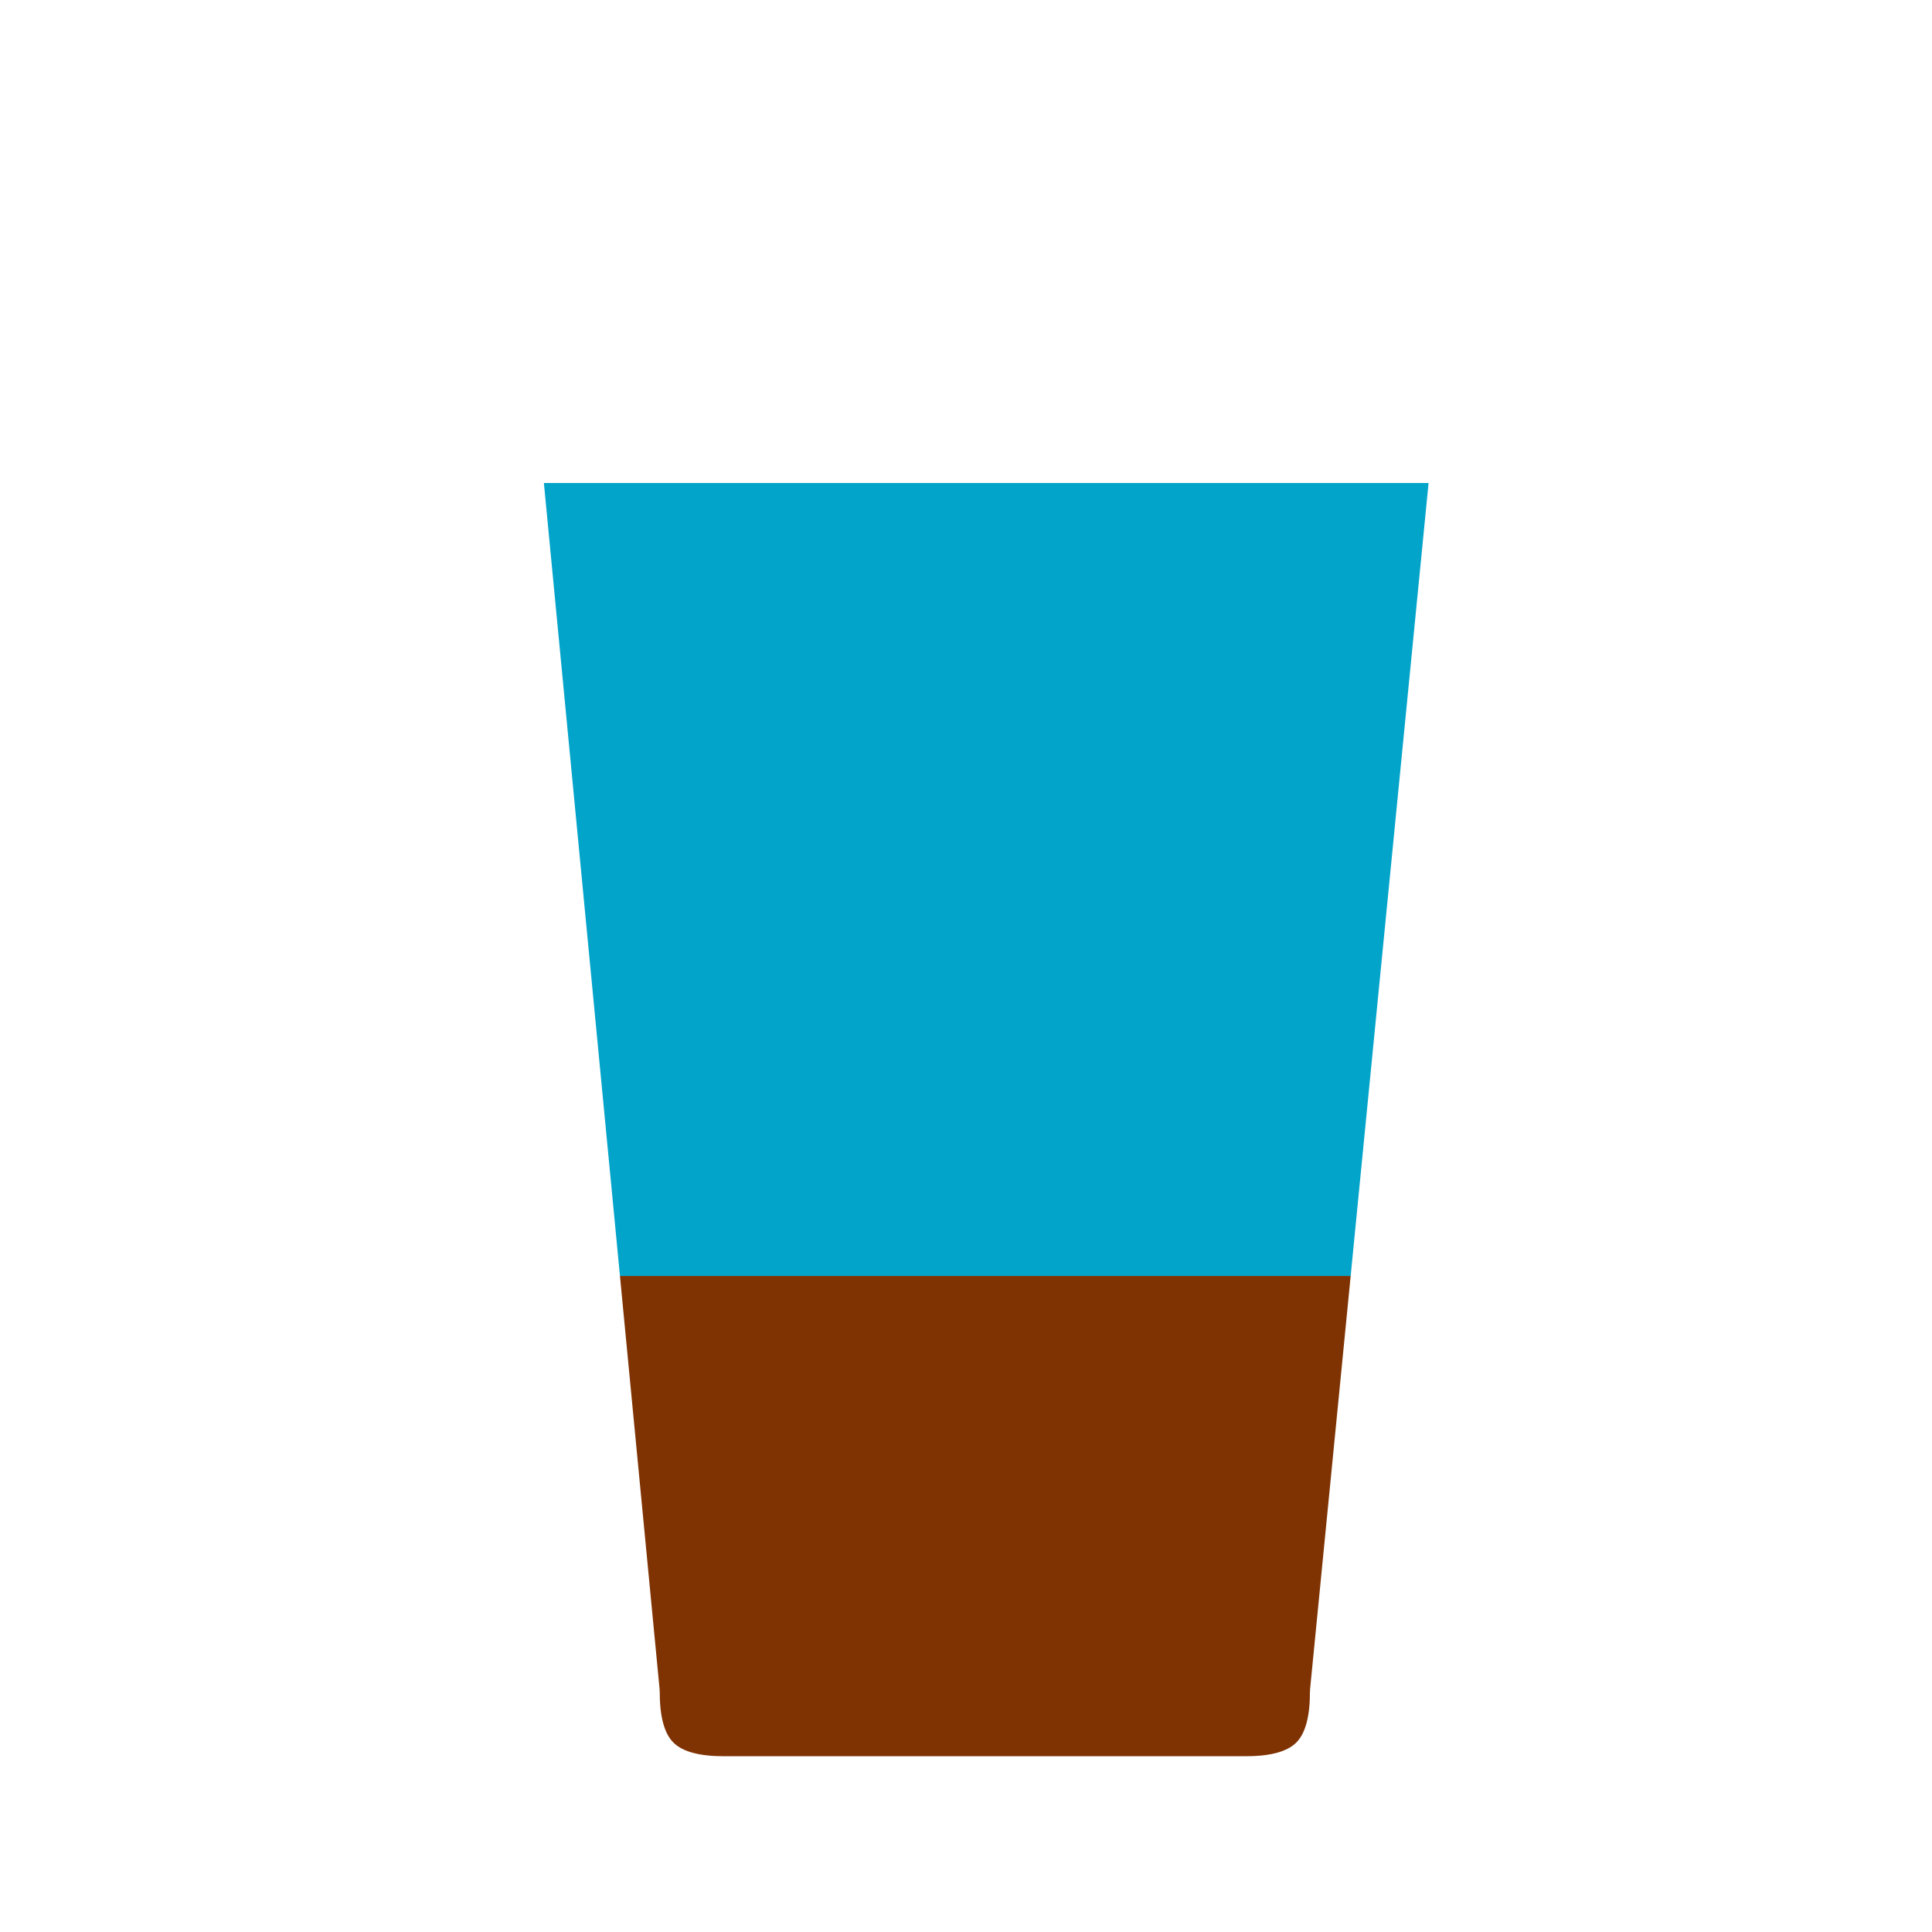 <svg xmlns="http://www.w3.org/2000/svg" version="1.1" xmlns:xlink="http://www.w3.org/1999/xlink" preserveAspectRatio="none" x="0px" y="0px" viewBox="0 0 100 100">

<defs>
    <style type="text/css"><![CDATA[
        #ingredient:hover { 
            fill: #111;
        }
    ]]></style>
</defs>    
    
<g id="Layer2_0_FILL">
<path id="ingredient" fill="#03A4CA" stroke="none" d="
M 28.6 56.05
L 28.95 59.55 29.55 66.05 72.4 66.05 73.05 59.55 73.4 56.05 76.7 22.5 25.4 22.5 28.6 56.05 Z"/>

<path id="ingredient" fill="#7F3303" stroke="none" d="
M 29.55 66.05
L 31.65 87.65
Q 31.65 93.4 37.4 93.4
L 64.55 93.4
Q 70.3 93.4 70.3 87.65
L 72.4 66.05 29.55 66.05 Z"/>
</g>

<path id="Layer1_0_1_STROKES" stroke="#FFFFFF" stroke-width="5" stroke-linejoin="round" stroke-linecap="round" fill="none" d="
M 76.7 22.5
L 70.3 87.65
Q 70.3 93.4 64.55 93.4
L 37.4 93.4
Q 31.65 93.4 31.65 87.65
L 25.4 22.5 76.7 22.5 Z"/>

<g transform="matrix( 1, 0, 0, 1, 0,0) ">
<use xlink:href="#Layer2_0_FILL"/>
</g>

<g transform="matrix( 1, 0, 0, 1, 0,0) ">
<use xlink:href="#Layer1_0_1_STROKES"/>
</g>
</svg>
